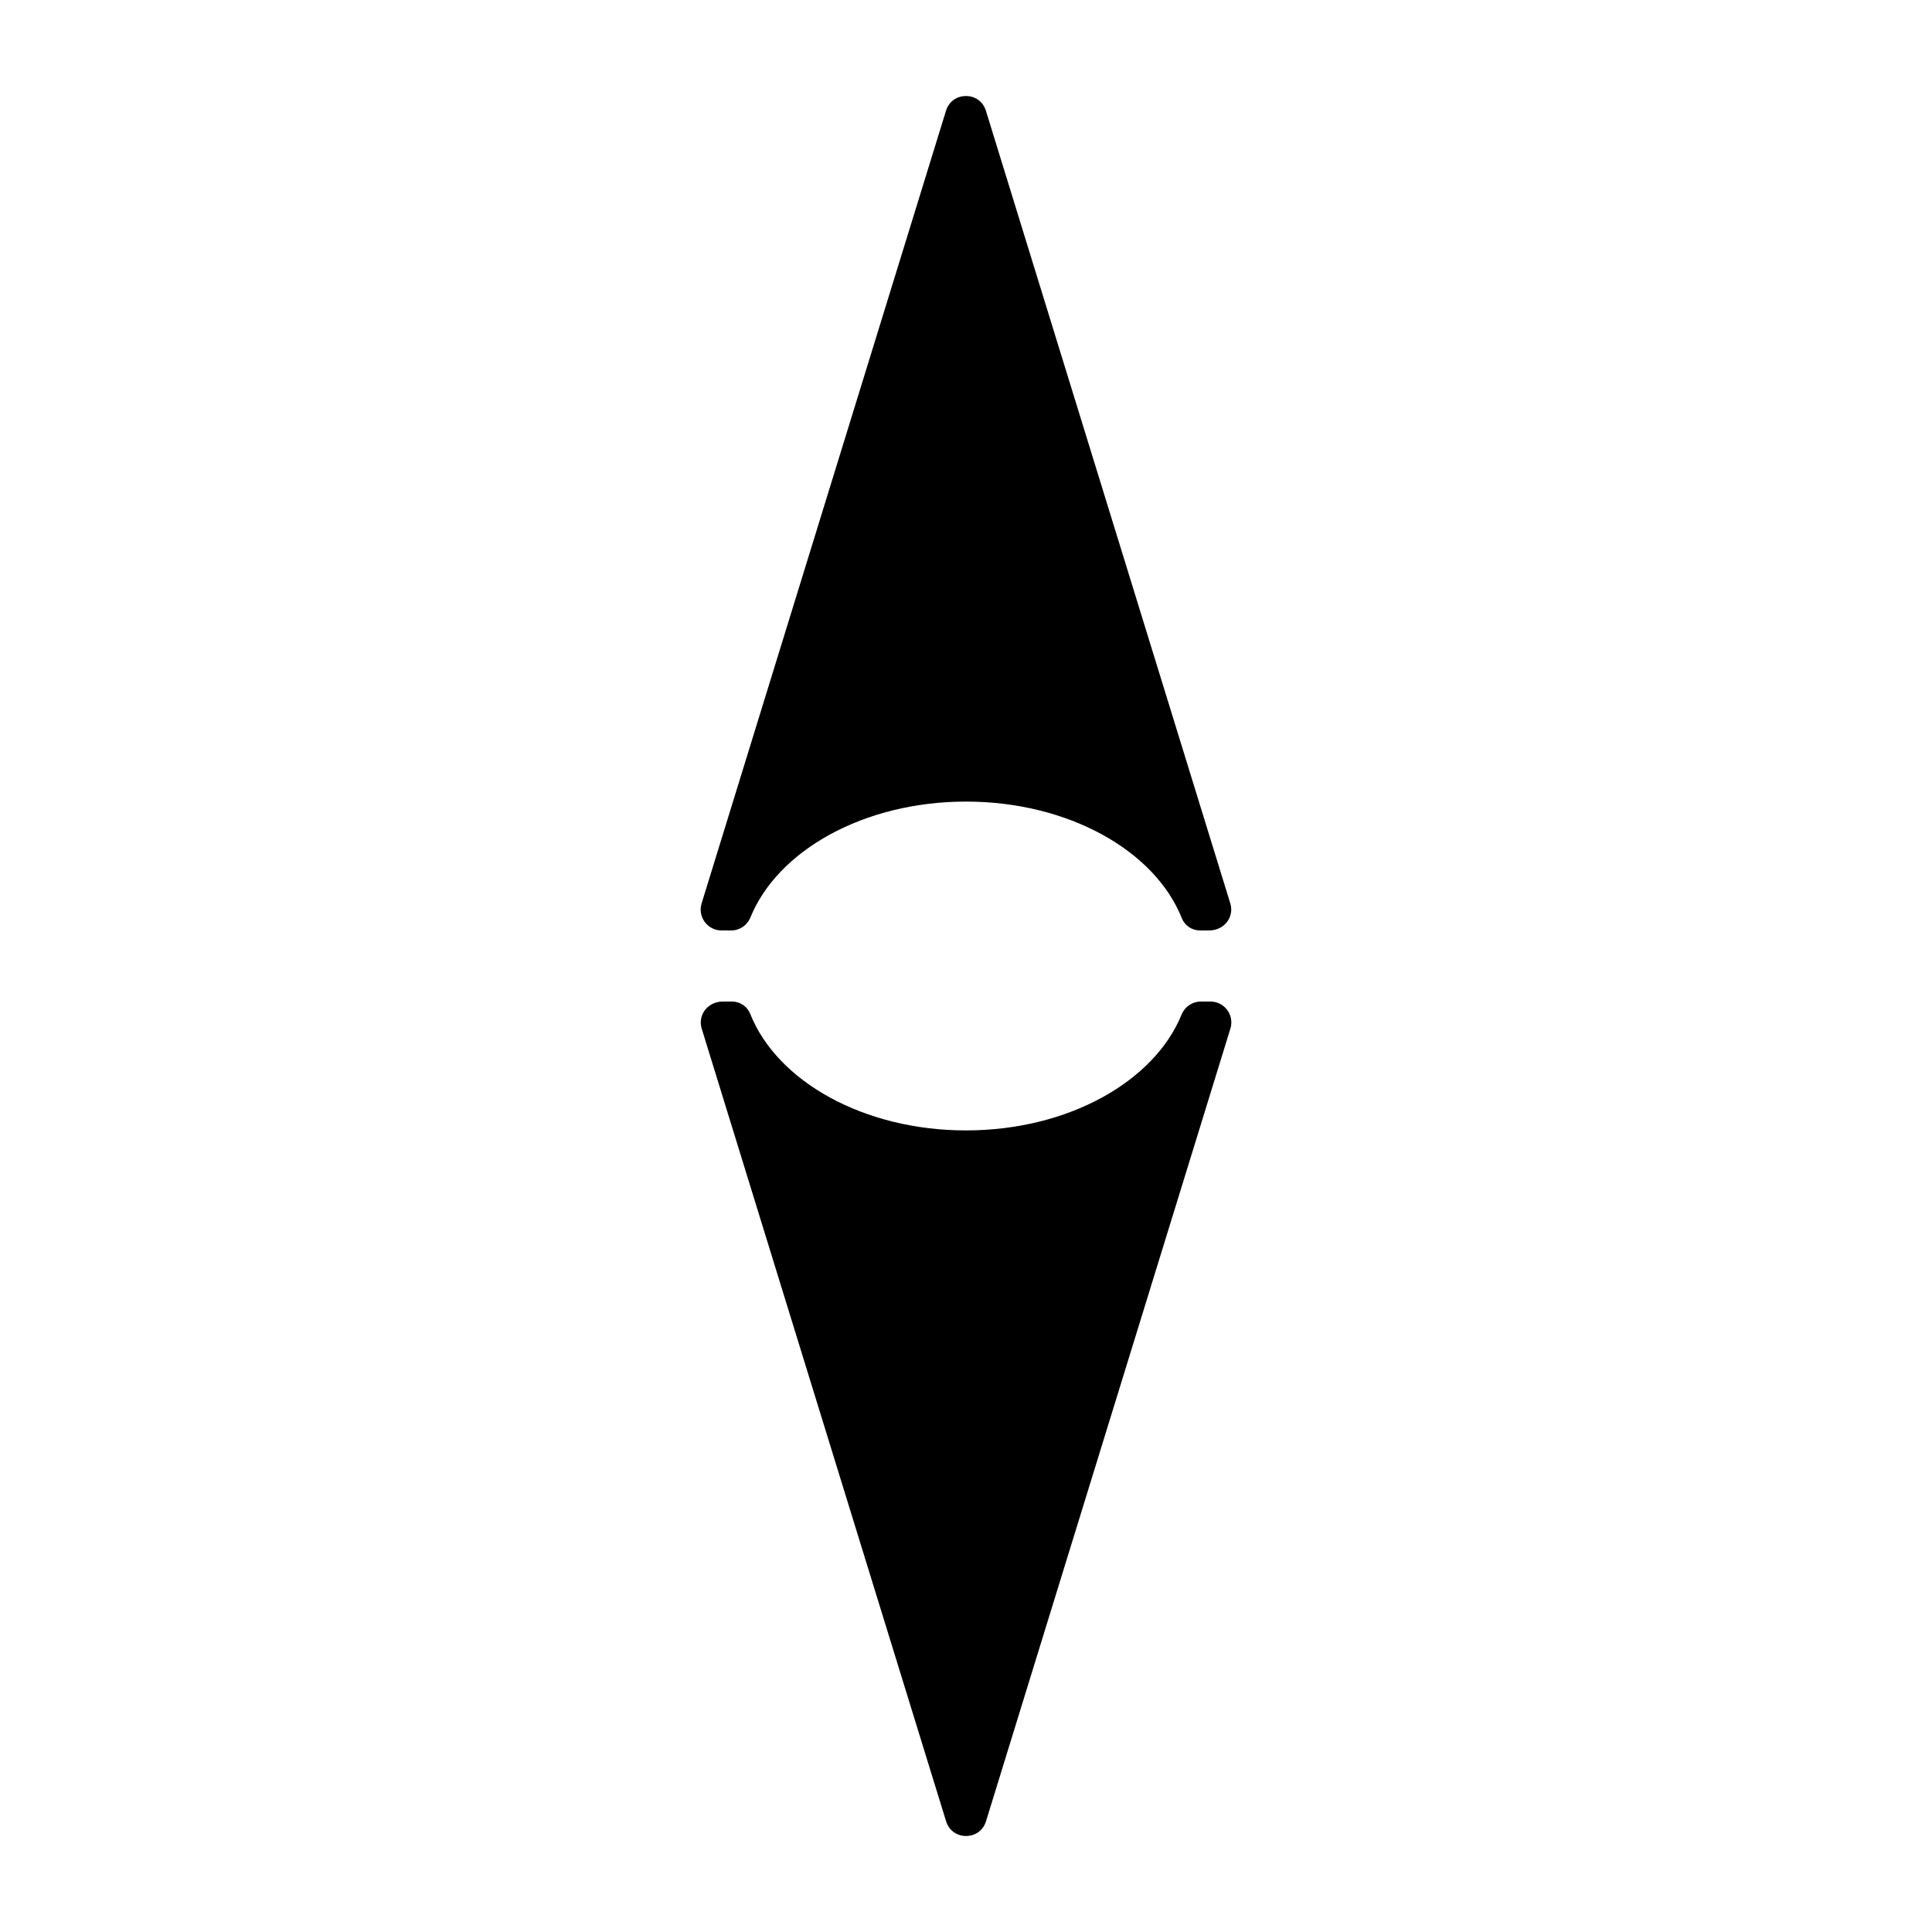 <?xml version="1.0" encoding="utf-8"?>
<!-- Generator: Adobe Illustrator 26.0.0, SVG Export Plug-In . SVG Version: 6.00 Build 0)  -->
<svg version="1.1" id="Layer_1" xmlns="http://www.w3.org/2000/svg" xmlns:xlink="http://www.w3.org/1999/xlink" x="0px" y="0px"
	 viewBox="0 0 200 200" style="enable-background:new 0 0 200 200;" xml:space="preserve">
<g>
	<path id="path1" class="primary" d="M100,82.98c10.62,0,19.57,5.1,22.34,12.07c0.31,0.77,1.05,1.27,1.88,1.27h0.95c1.58,0,2.62-1.41,2.19-2.8l-25.3-82.06
		c-0.63-2.03-3.5-2.03-4.13,0l-25.3,82.06c-0.43,1.39,0.61,2.8,2.06,2.8h1c0.88,0,1.66-0.53,1.99-1.34
		C80.49,88.05,89.42,82.98,100,82.98z"/>
	<path id="path2" class="secondary" d="M100,117.02c-10.62,0-19.57-5.1-22.34-12.07c-0.31-0.77-1.05-1.27-1.88-1.27h-0.95c-1.58,0-2.62,1.41-2.19,2.8l25.3,82.06
		c0.63,2.03,3.5,2.03,4.13,0l25.3-82.06c0.43-1.39-0.61-2.8-2.06-2.8h-1c-0.88,0-1.66,0.53-1.99,1.34
		C119.51,111.95,110.58,117.02,100,117.02z"/>
</g>
</svg>
